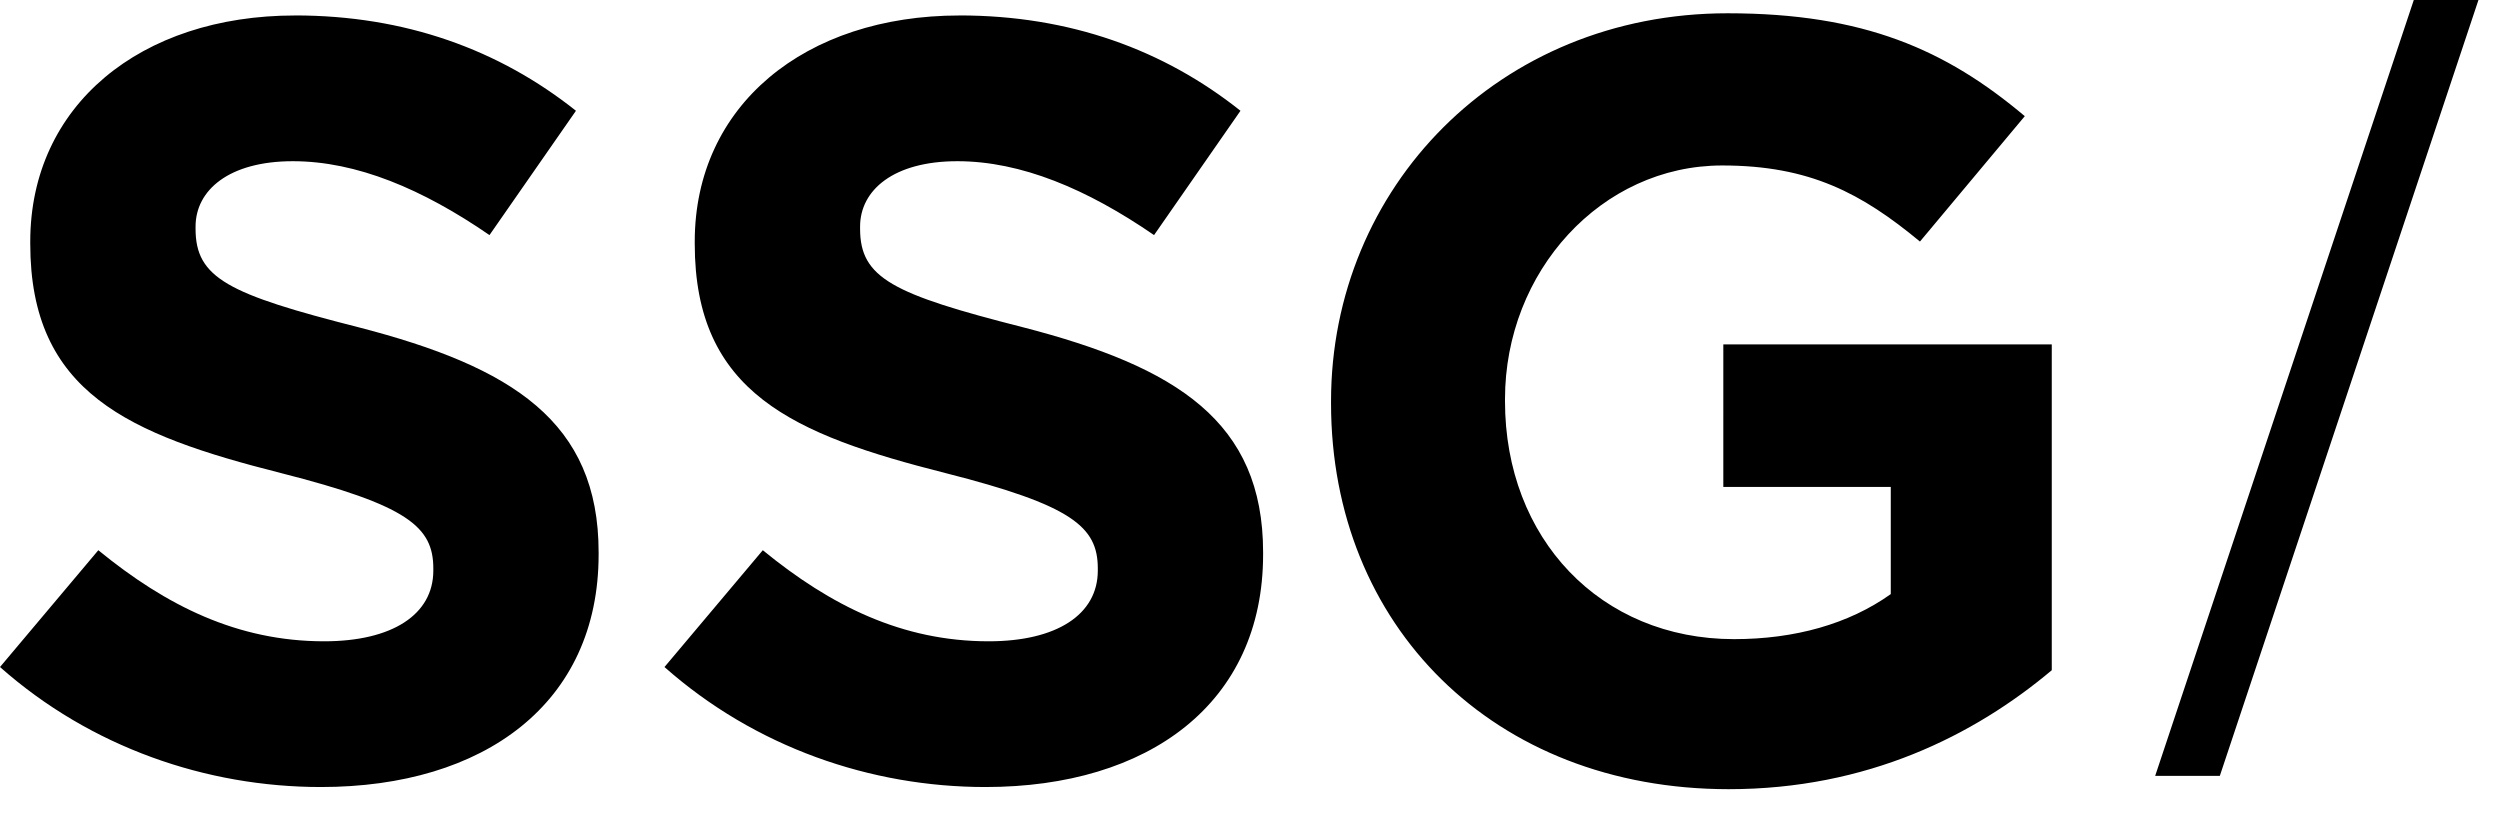 <svg xmlns="http://www.w3.org/2000/svg" width="58" height="19" viewBox="0 0 58 19"><g fill="#000" fill-rule="evenodd"><path d="M56 2L57.5 2 51.5 20 50 20zM40.08 2.308c3.16 0 5.065.845 6.895 2.387l-2.432 2.909c-1.354-1.12-2.557-1.765-4.588-1.765-2.807 0-5.039 2.46-5.039 5.42v.049c0 3.182 2.207 5.52 5.315 5.52 1.404 0 2.658-.349 3.635-1.045v-2.486h-3.885V9.99h7.62v7.559c-1.804 1.516-4.286 2.76-7.495 2.76-5.465 0-9.226-3.805-9.226-8.951v-.05c0-4.947 3.886-9 9.2-9zm-33.236.05c2.557 0 4.738.795 6.518 2.212l-2.006 2.884C9.802 6.385 8.273 5.74 6.794 5.74c-1.48 0-2.257.671-2.257 1.517v.05c0 1.143.752 1.516 3.786 2.287 3.56.92 5.565 2.188 5.565 5.22v.05c0 3.456-2.657 5.395-6.442 5.395-2.658 0-5.34-.92-7.446-2.784l2.281-2.71c1.58 1.292 3.234 2.113 5.24 2.113 1.58 0 2.532-.621 2.532-1.64v-.05c0-.97-.602-1.467-3.535-2.213-3.535-.895-5.816-1.865-5.816-5.32v-.05c0-3.158 2.557-5.246 6.142-5.246zm15.417 0c2.557 0 4.738.795 6.518 2.212l-2.005 2.884C25.219 6.385 23.69 5.74 22.21 5.74c-1.48 0-2.256.671-2.256 1.517v.05c0 1.143.752 1.516 3.785 2.287 3.56.92 5.565 2.188 5.565 5.22v.05c0 3.456-2.657 5.395-6.442 5.395-2.657 0-5.34-.92-7.446-2.784l2.281-2.71c1.58 1.292 3.235 2.113 5.24 2.113 1.58 0 2.532-.621 2.532-1.64v-.05c0-.97-.602-1.467-3.535-2.213-3.534-.895-5.816-1.865-5.816-5.32v-.05c0-3.158 2.557-5.246 6.142-5.246z" transform="translate(0 -17) translate(0 15)"/></g></svg>